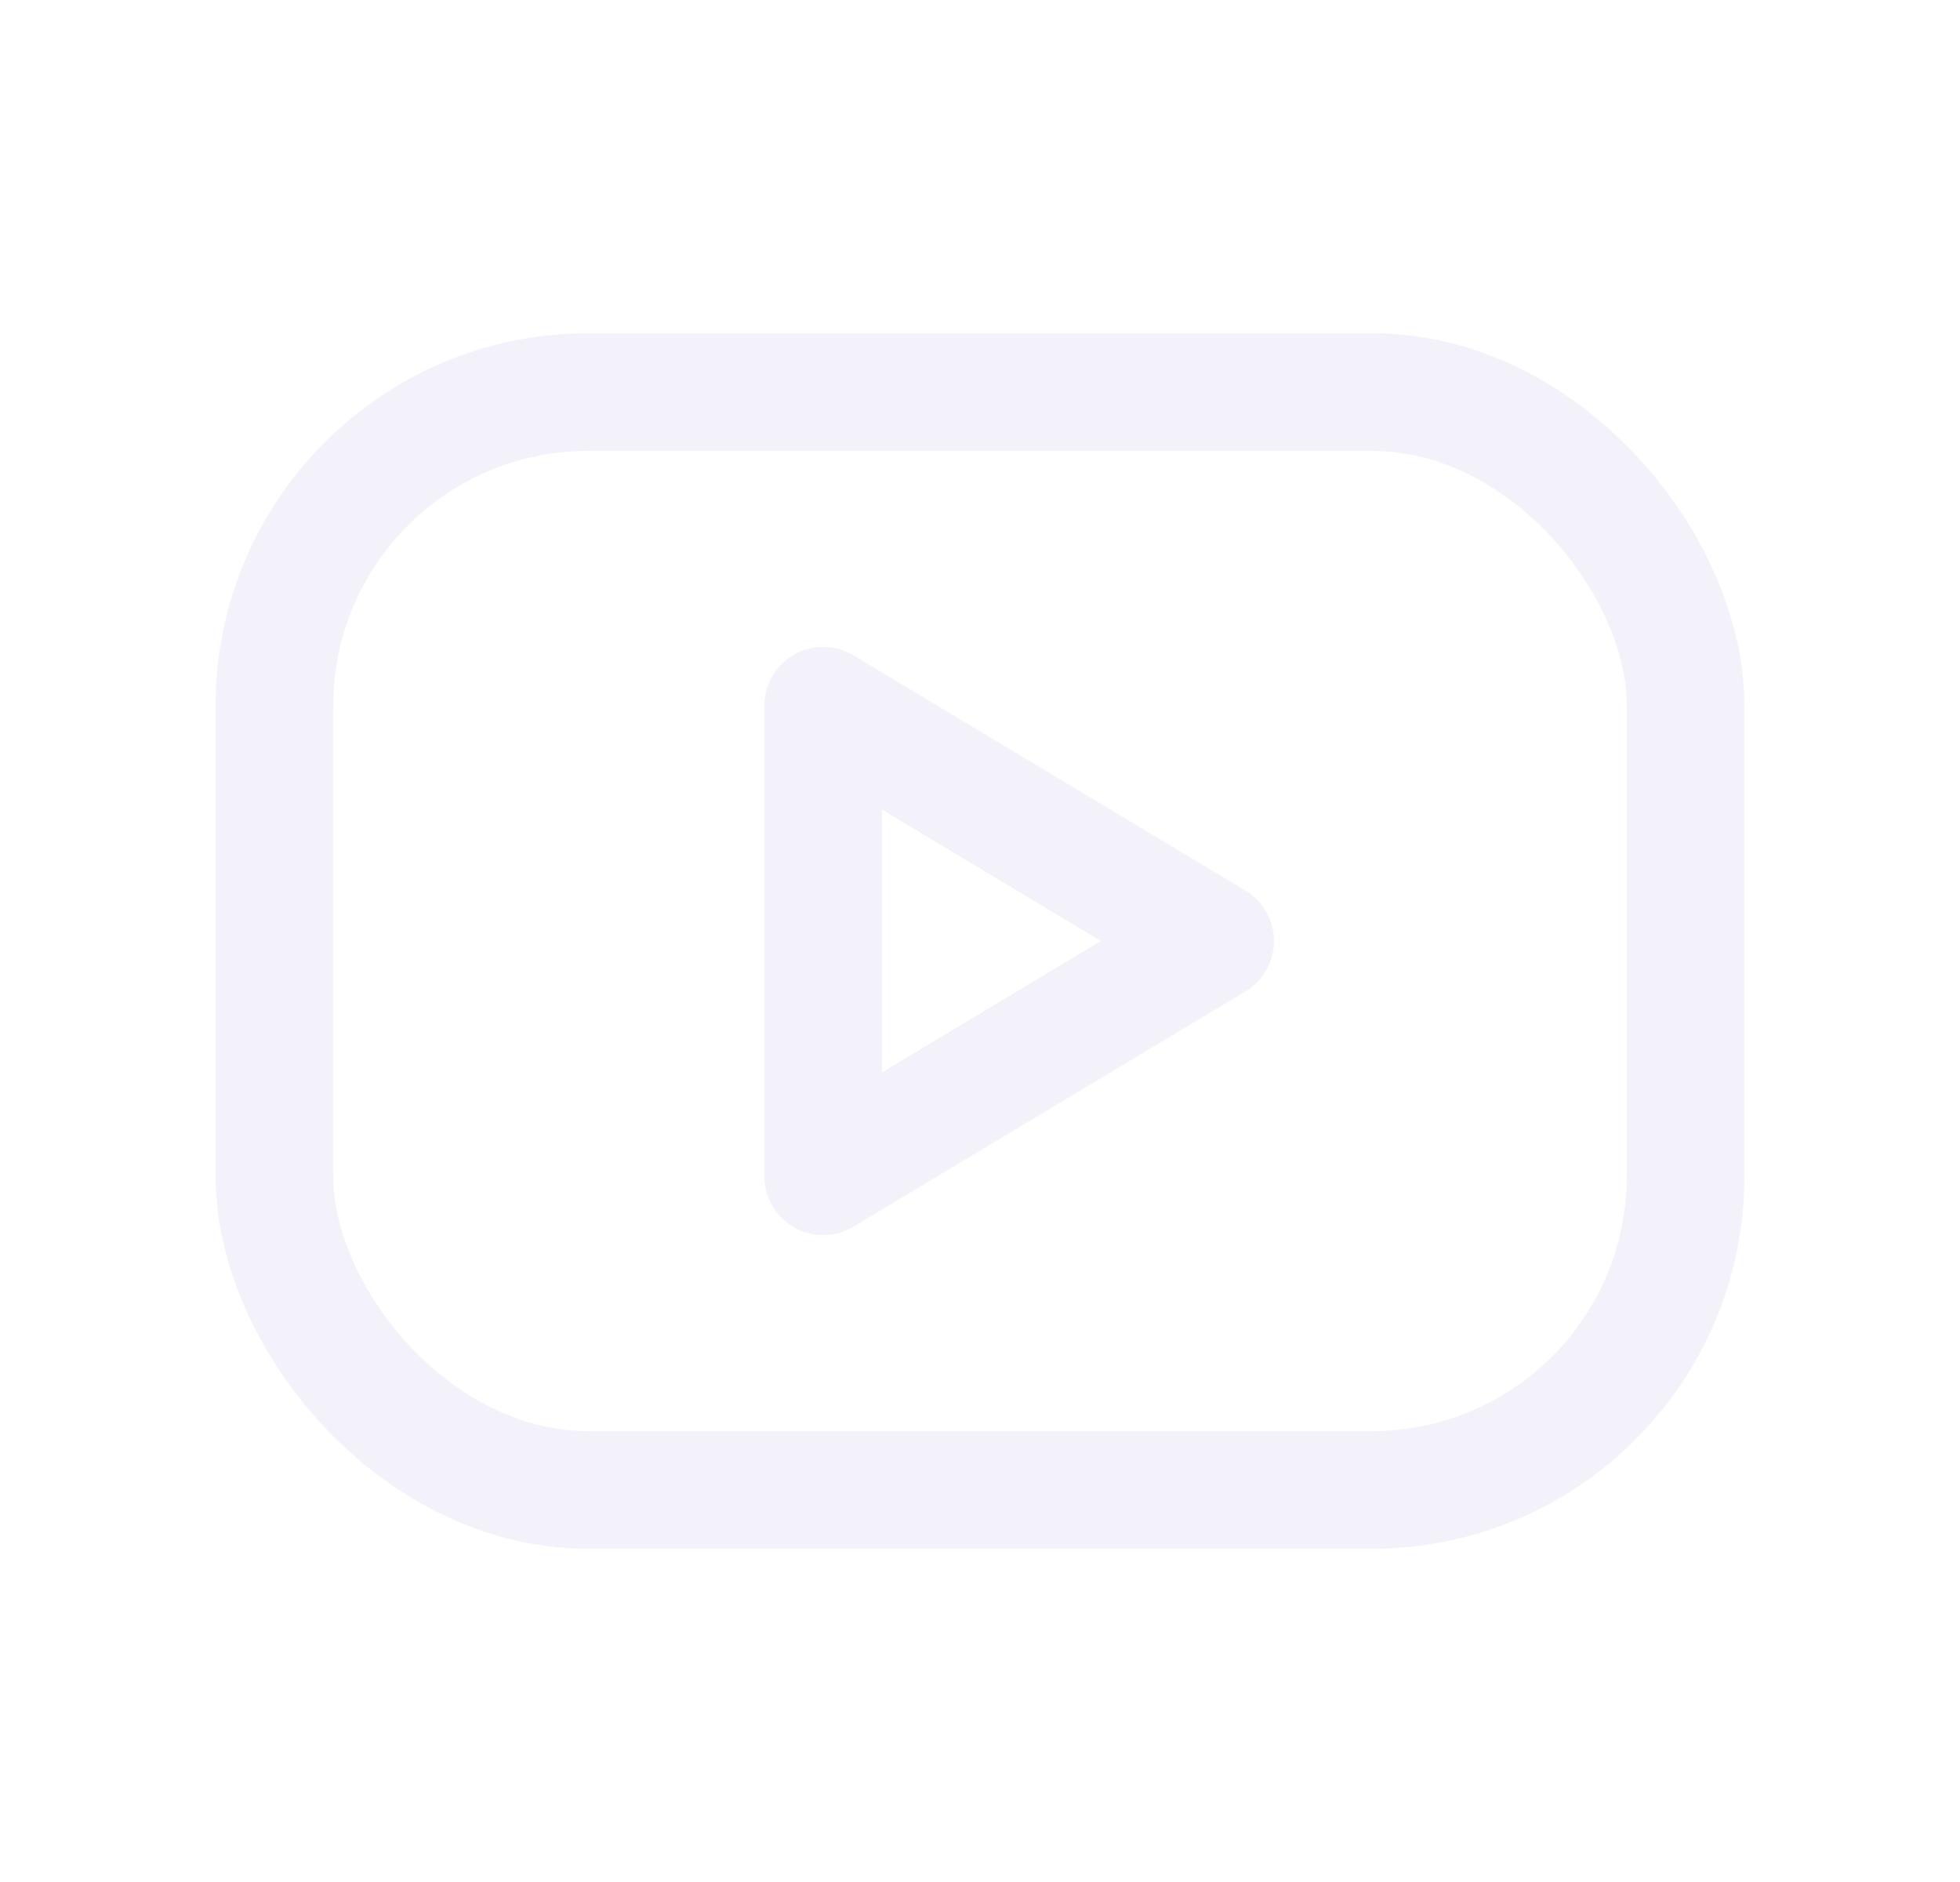 <svg width="25" height="24" viewBox="0 0 25 24" fill="none" xmlns="http://www.w3.org/2000/svg">
<rect x="3.5" y="5" width="18" height="14" rx="4" stroke="#E1DEF5" stroke-opacity="0.4" stroke-width="1.5" stroke-linecap="round" stroke-linejoin="round"/>
<path fill-rule="evenodd" clip-rule="evenodd" d="M10.5 9L15.5 12L10.5 15V9Z" stroke="#E1DEF5" stroke-opacity="0.4" stroke-width="1.5" stroke-linecap="round" stroke-linejoin="round"/>
</svg>
